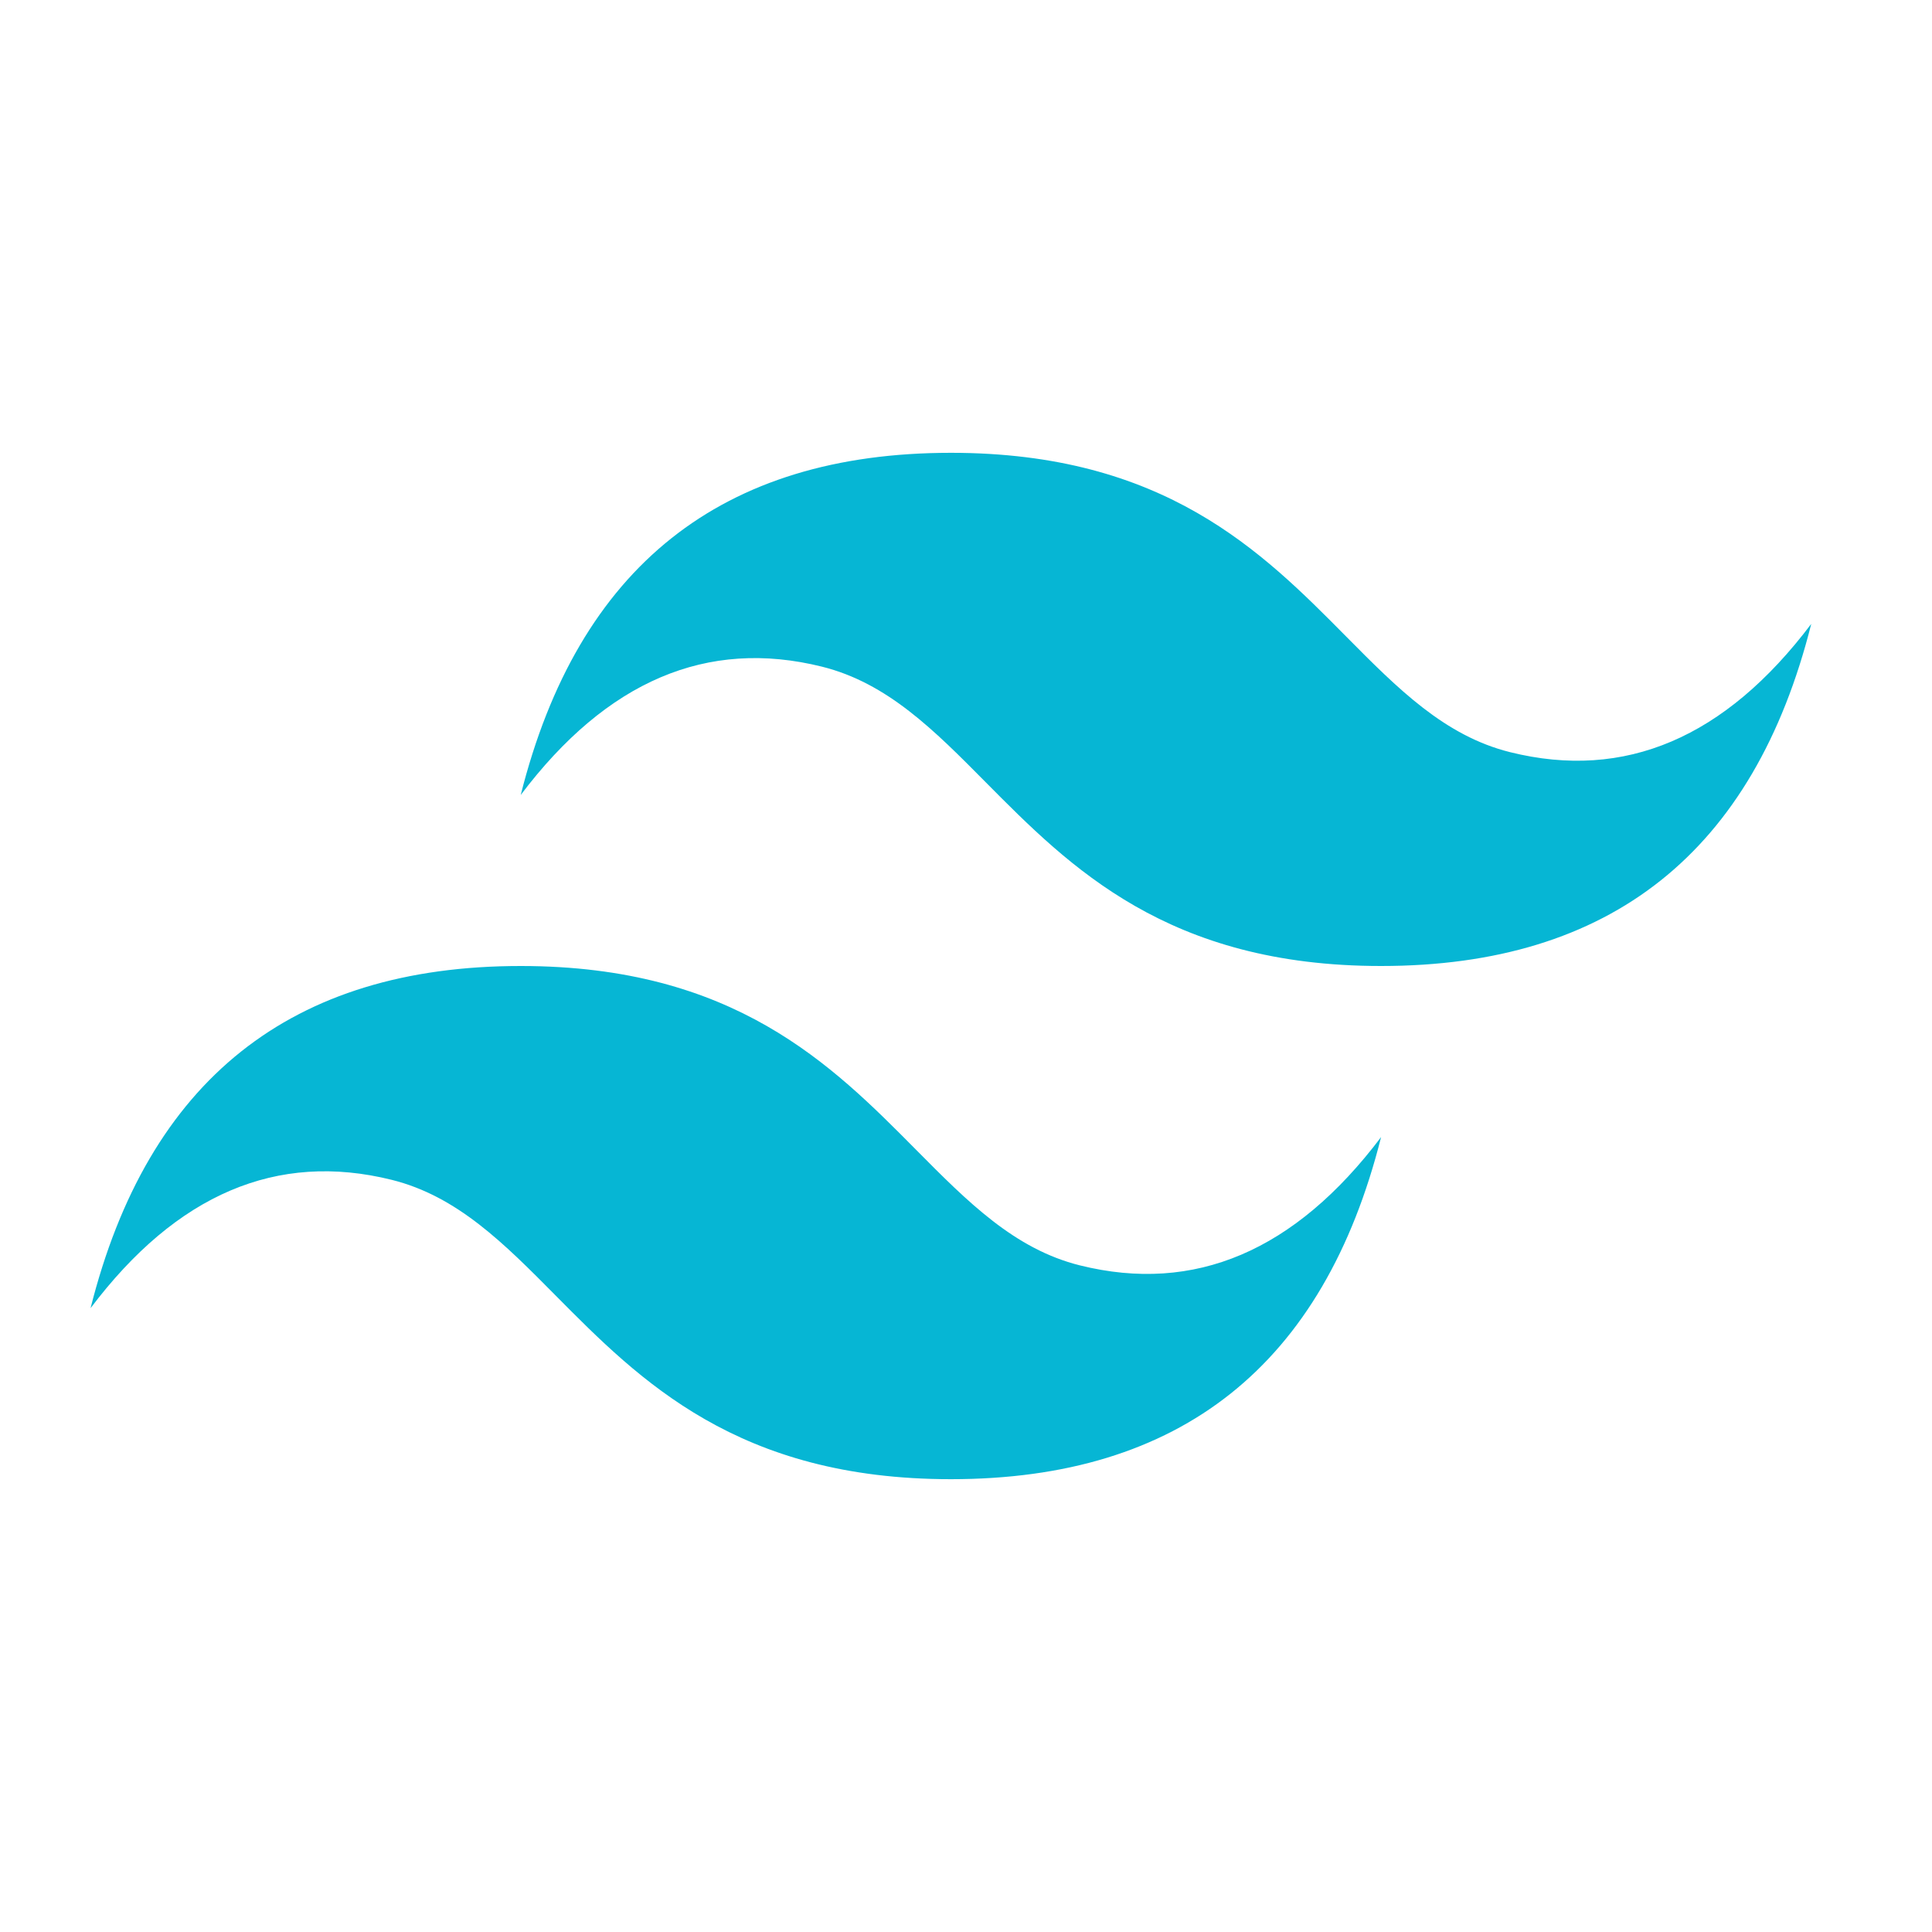 <svg viewBox="0 0 80 80" fill="none"
    xmlns="http://www.w3.org/2000/svg">
    <path fill-rule="evenodd" clip-rule="evenodd" d="M39.376 18.75c-9.501 0-15.438 4.723-17.814 14.168 3.563-4.723 7.72-6.494 12.47-5.314 2.71.674 4.647 2.628 6.79 4.793C44.315 35.92 48.36 40 57.188 40c9.5 0 15.437-4.722 17.812-14.166-3.562 4.722-7.718 6.493-12.468 5.312-2.711-.674-4.649-2.628-6.792-4.791-3.493-3.528-7.535-7.605-16.364-7.605ZM21.562 40c-9.5 0-15.437 4.722-17.812 14.168 3.563-4.723 7.72-6.493 12.468-5.314 2.711.674 4.649 2.628 6.792 4.793 3.493 3.524 7.535 7.603 16.366 7.603 9.5 0 15.437-4.721 17.812-14.166-3.563 4.722-7.72 6.493-12.47 5.313-2.71-.675-4.647-2.63-6.79-4.792C34.435 44.08 30.39 40 21.562 40Z" fill="#06B6D4"/>
</svg>